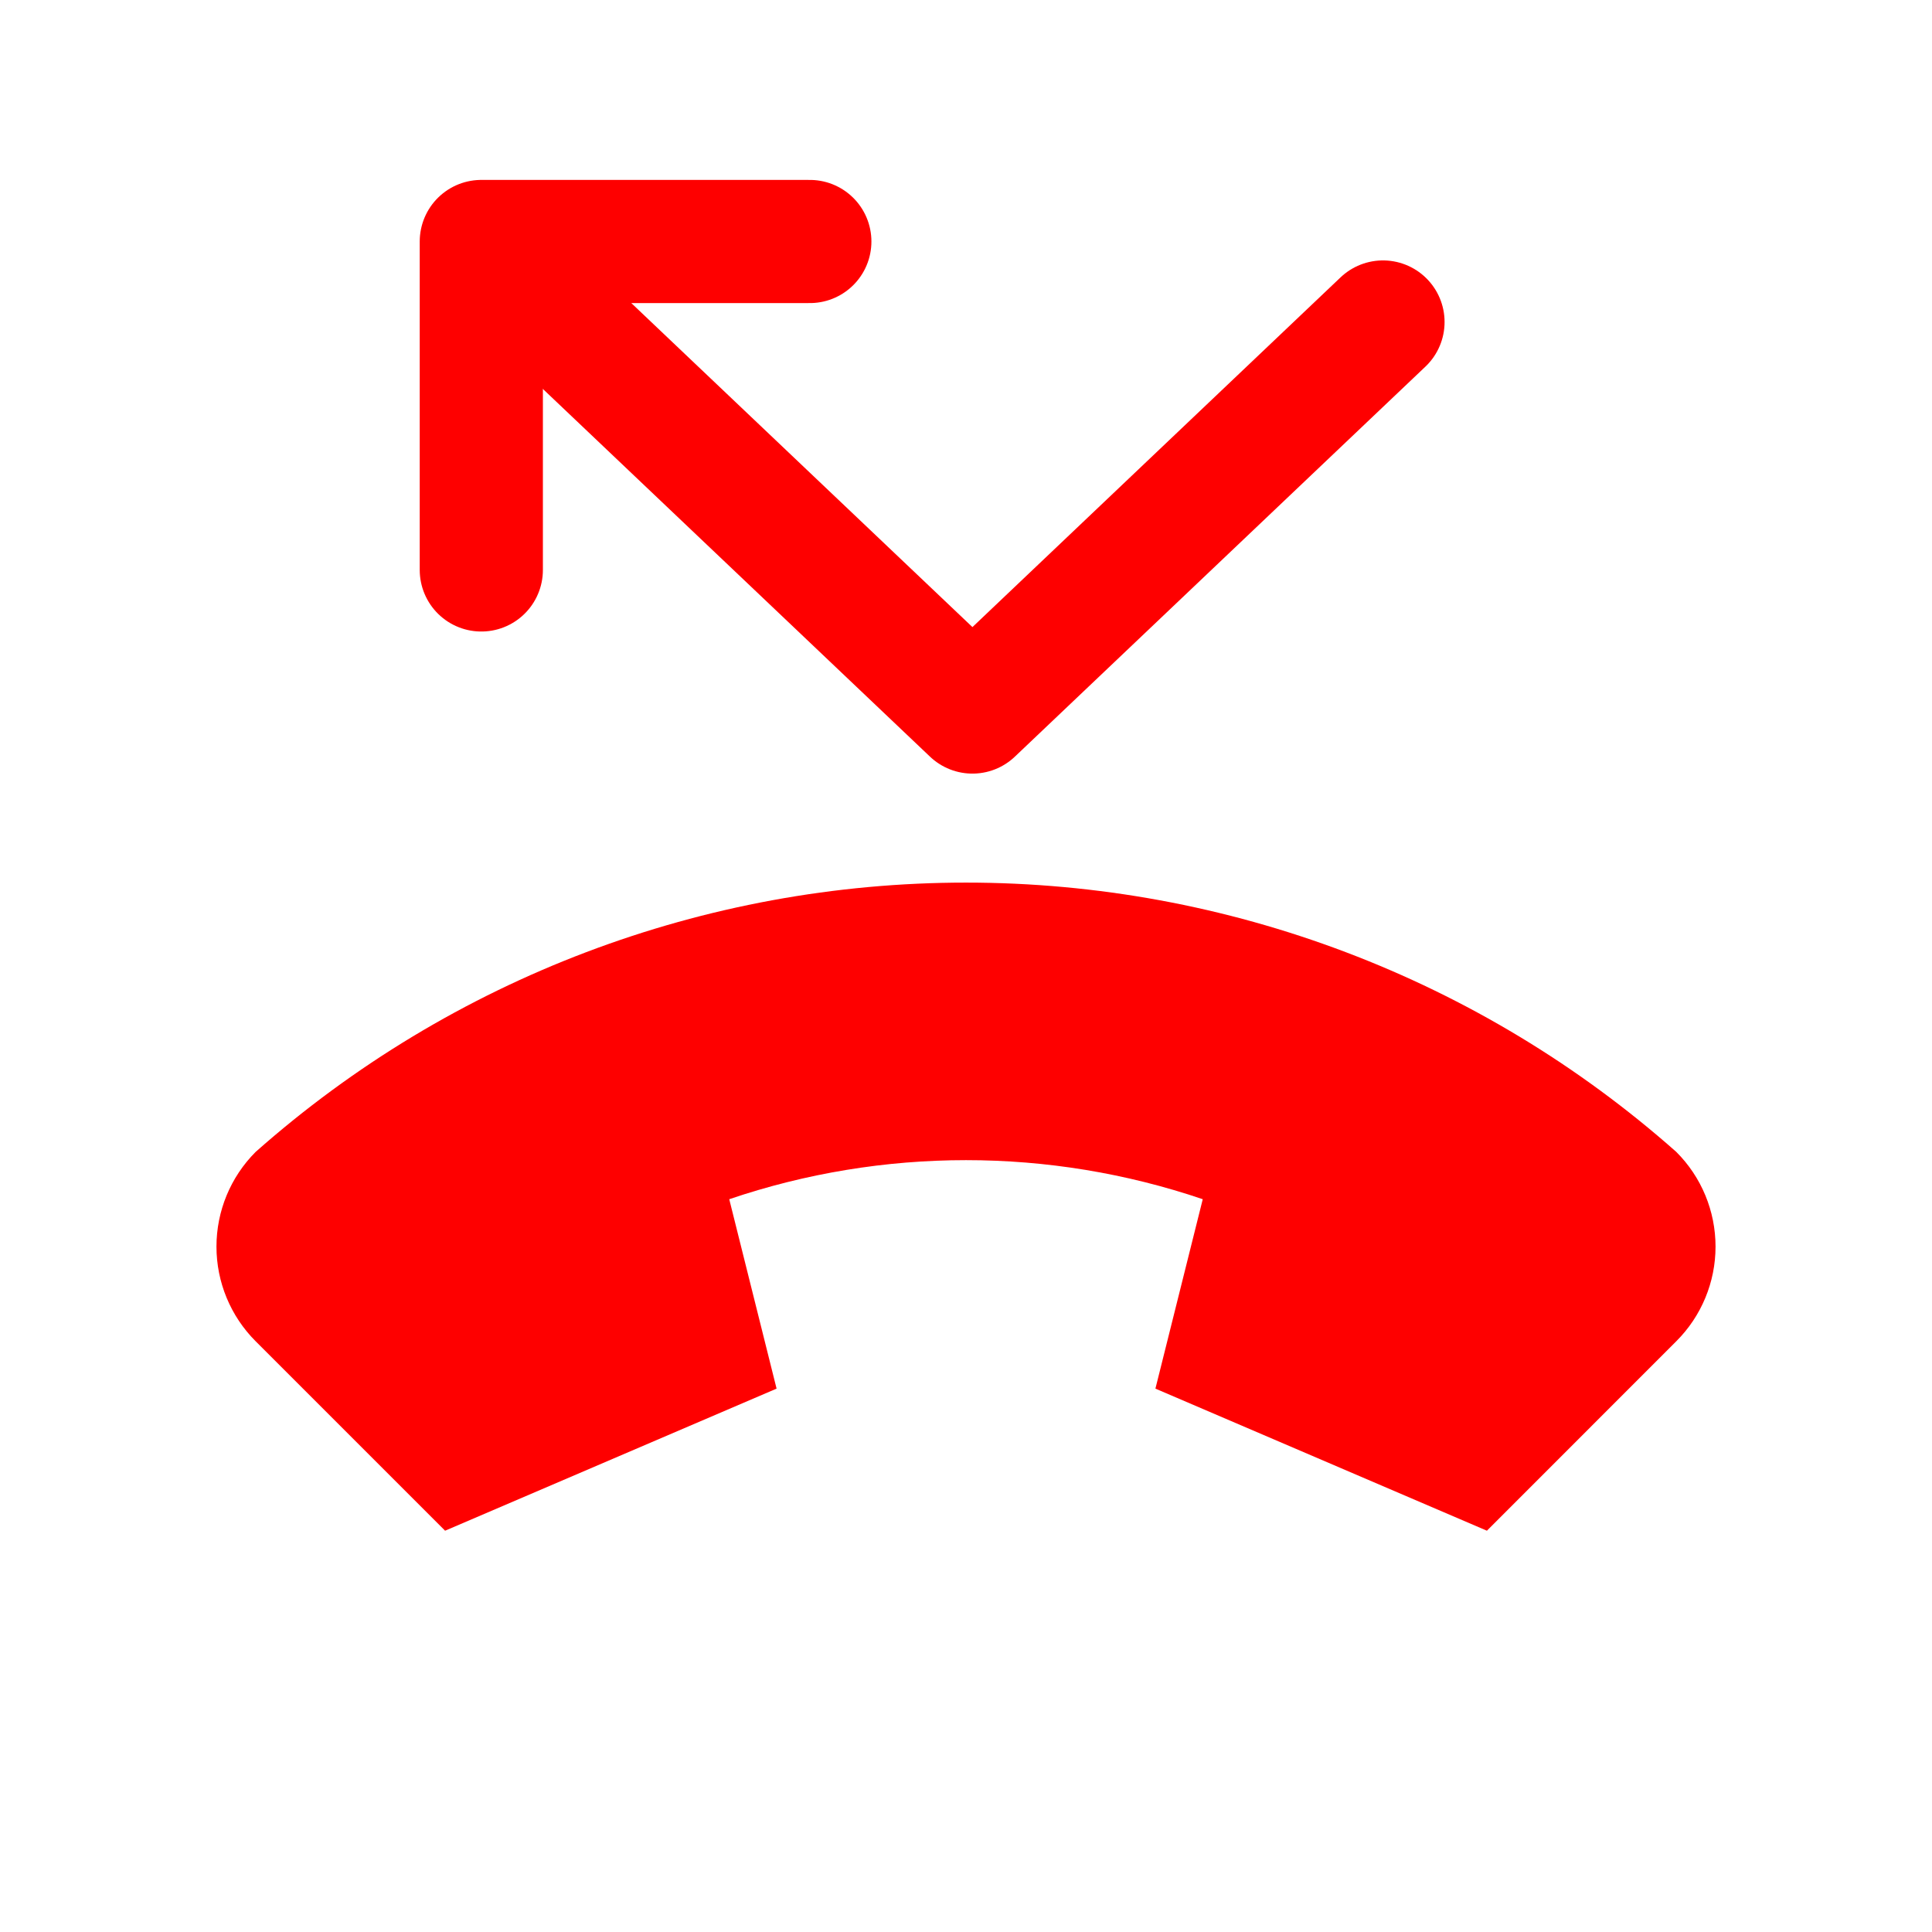 <svg width="24" height="24" viewBox="0 0 24 24" fill="none" xmlns="http://www.w3.org/2000/svg">
<g clip-path="url(#clip0_7413_86434)">
<path d="M5.979 7.08V3H10.06" stroke="#FE0000" stroke-width="1.53" stroke-linecap="round" stroke-linejoin="round"/>
<path d="M6.979 4L12.08 8.845L17.18 4" stroke="#FE0000" stroke-width="1.53" stroke-linecap="round" stroke-linejoin="round"/>
<path d="M20.823 16.662L18.471 19.015L14.353 17.25L14.941 14.897C13.034 14.25 10.966 14.25 9.059 14.897L9.647 17.25L5.529 19.015L3.176 16.662C2.864 16.35 2.689 15.927 2.689 15.486C2.689 15.044 2.864 14.621 3.176 14.309C5.61 12.154 8.749 10.964 12 10.964C15.251 10.964 18.39 12.154 20.823 14.309C21.136 14.621 21.311 15.044 21.311 15.486C21.311 15.927 21.136 16.35 20.823 16.662Z" fill="#FE0000"/>
</g>
<defs>
<clipPath id="clip0_7413_86434">
<rect width="24" height="24" fill="white"/>
</clipPath>
</defs>
</svg>
